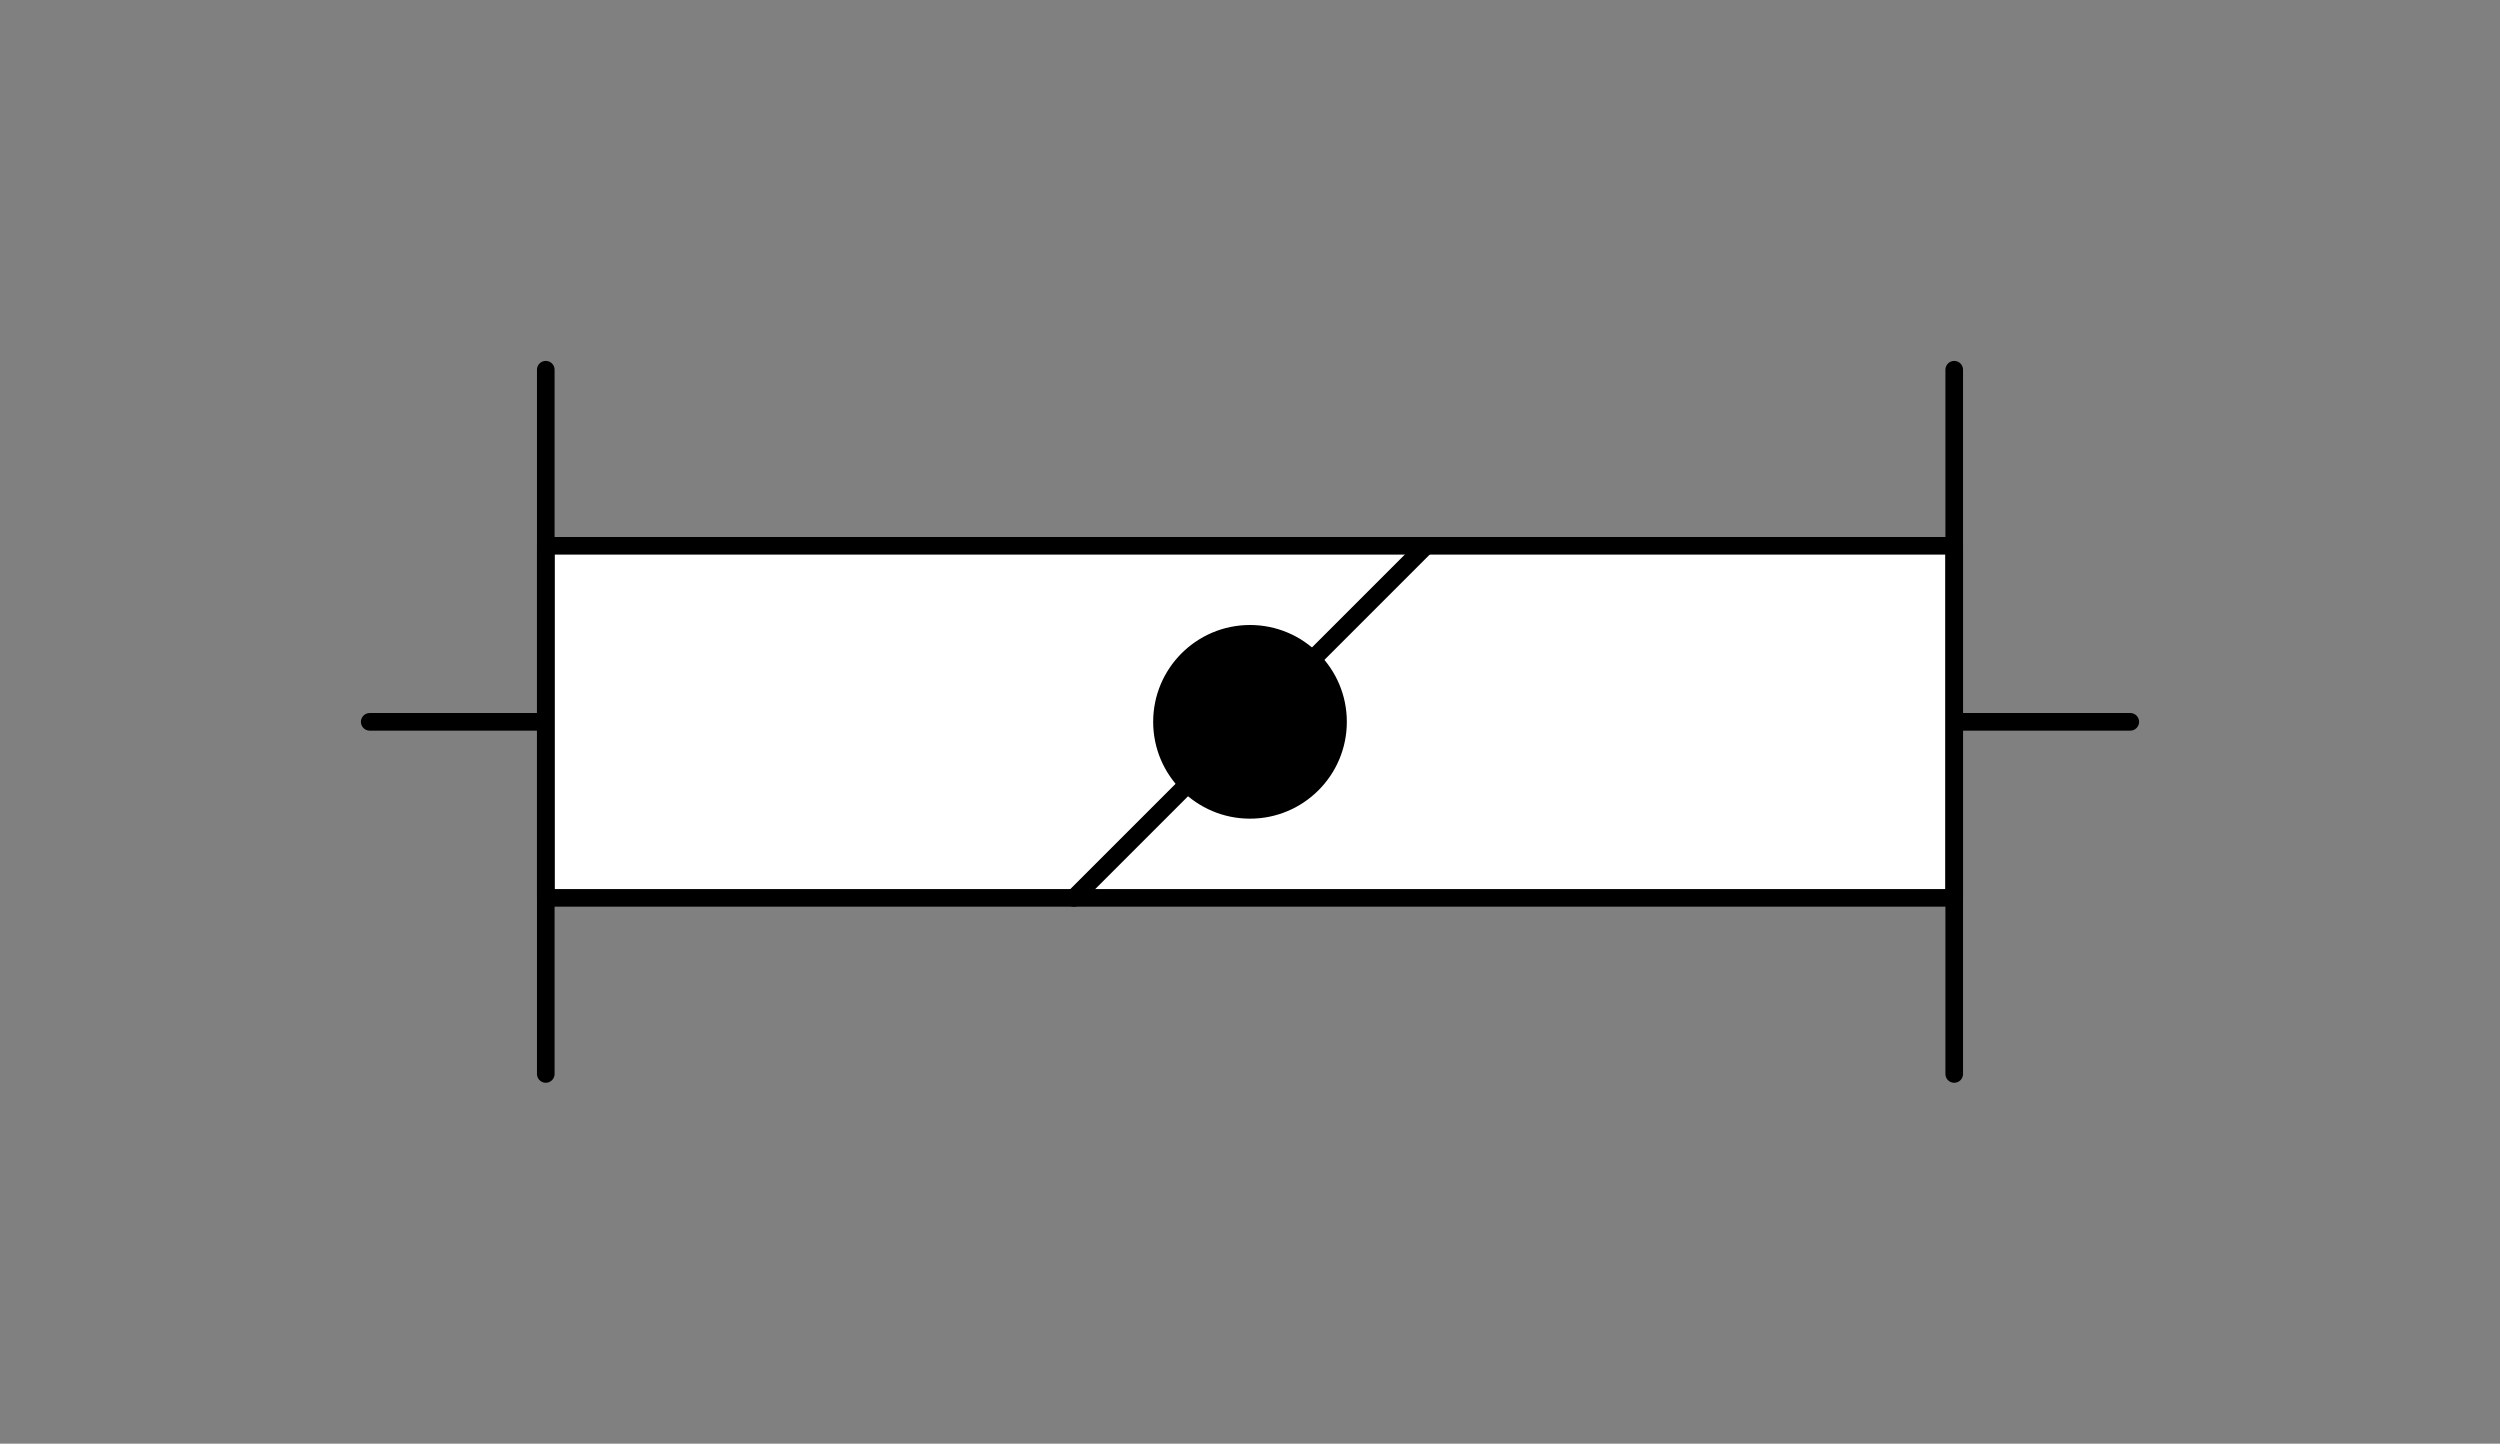 <svg xmlns="http://www.w3.org/2000/svg" viewBox="-10 -10 71 41" fill="#fff" fill-rule="evenodd" stroke="#000" stroke-linecap="round" stroke-linejoin="round" font-family="Roboto" font-size="14" text-anchor="middle"><rect x="-10" y="-10" width="71" height="41" fill="#808080" stroke="none"/><style><![CDATA[.B{fill:#000}.C{stroke-width:.5}.D{font-size:12px}.E{stroke:none}]]></style><use href="#A" x=".5" y=".5"/><symbol id="A" overflow="visible"><path d="M0 10h50" fill="none" stroke-linecap="butt" class="C"/><path d="M5 5h40v10H5z" class="C"/><path d="M45 0v20" fill="none" class="C"/><path d="M5 0v20" fill="none" class="C"/><circle cx="25" cy="10" r="2.5" class="B C"/><path d="M30 5L20 15" fill="none" class="C"/></symbol></svg>